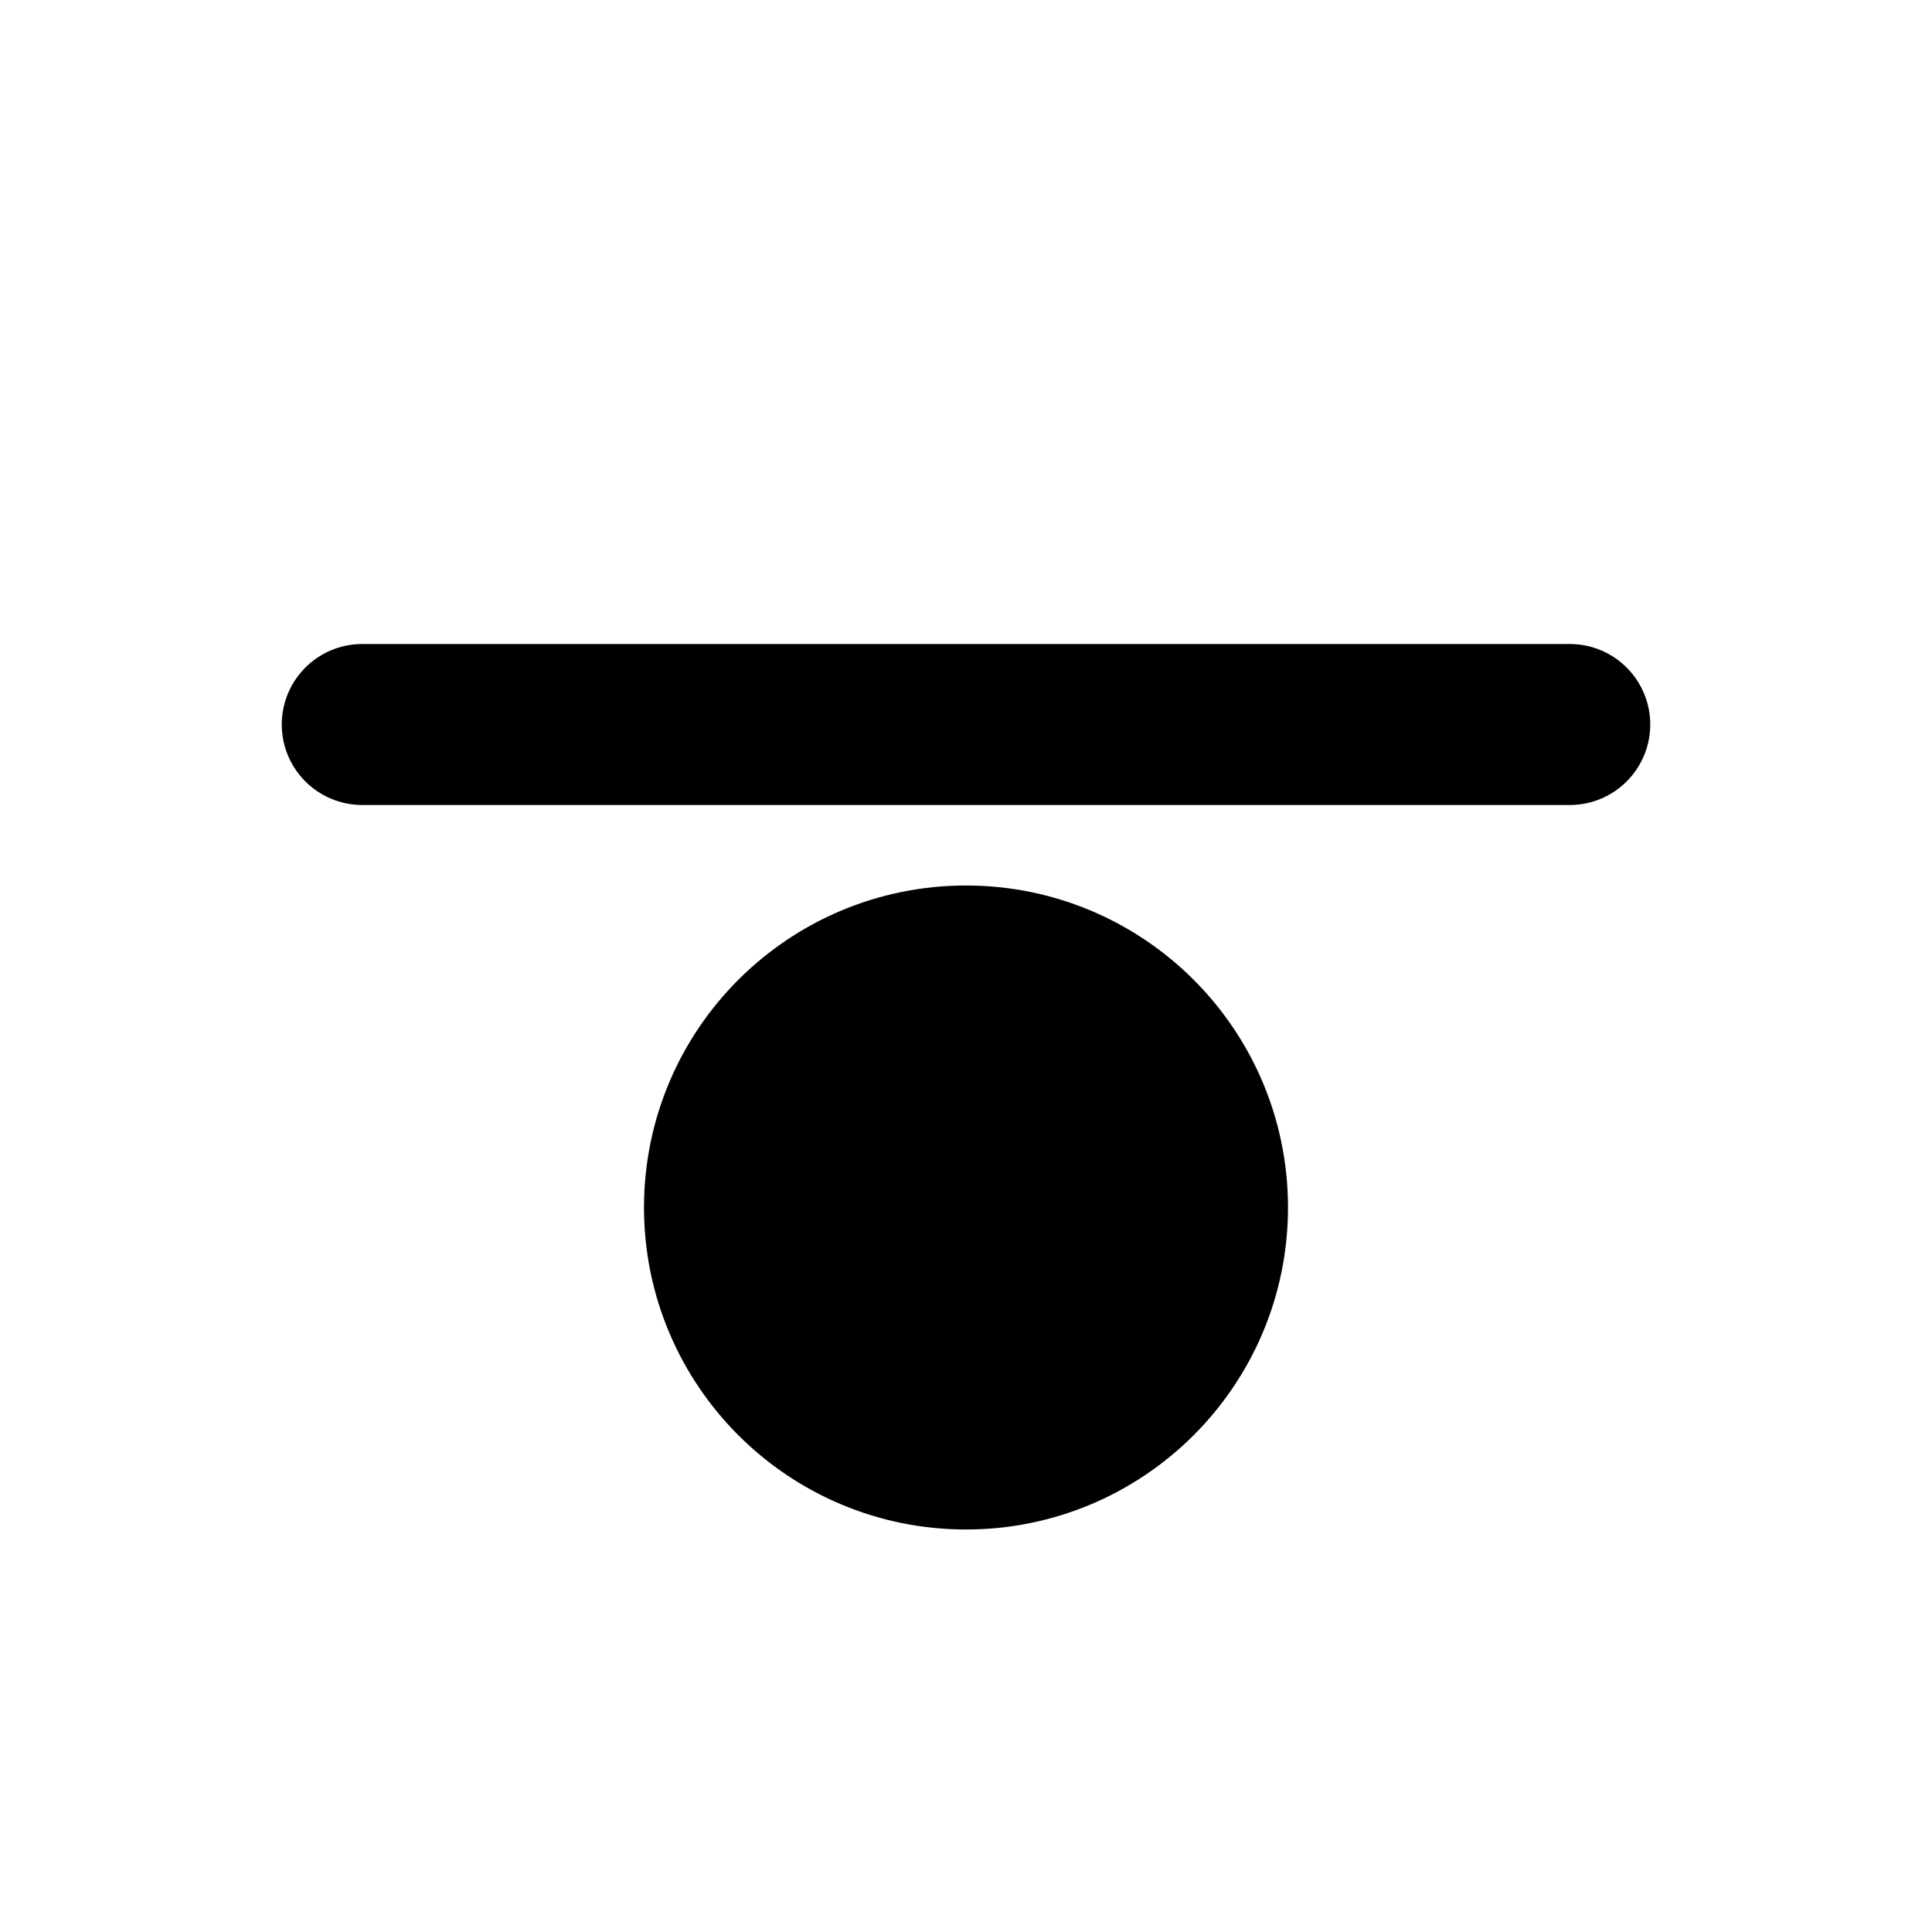 <svg viewBox="0 0 48 48" fill="none" xmlns="http://www.w3.org/2000/svg"><rect x="9" y="5" rx="2" stroke="black" stroke-width="4"/><path d="M9 18H39" stroke="black" stroke-width="4" stroke-linecap="round" stroke-linejoin="round"/><circle cx="24" cy="30" r="6" fill="currentColor" stroke="currentColor" stroke-width="4"/></svg>